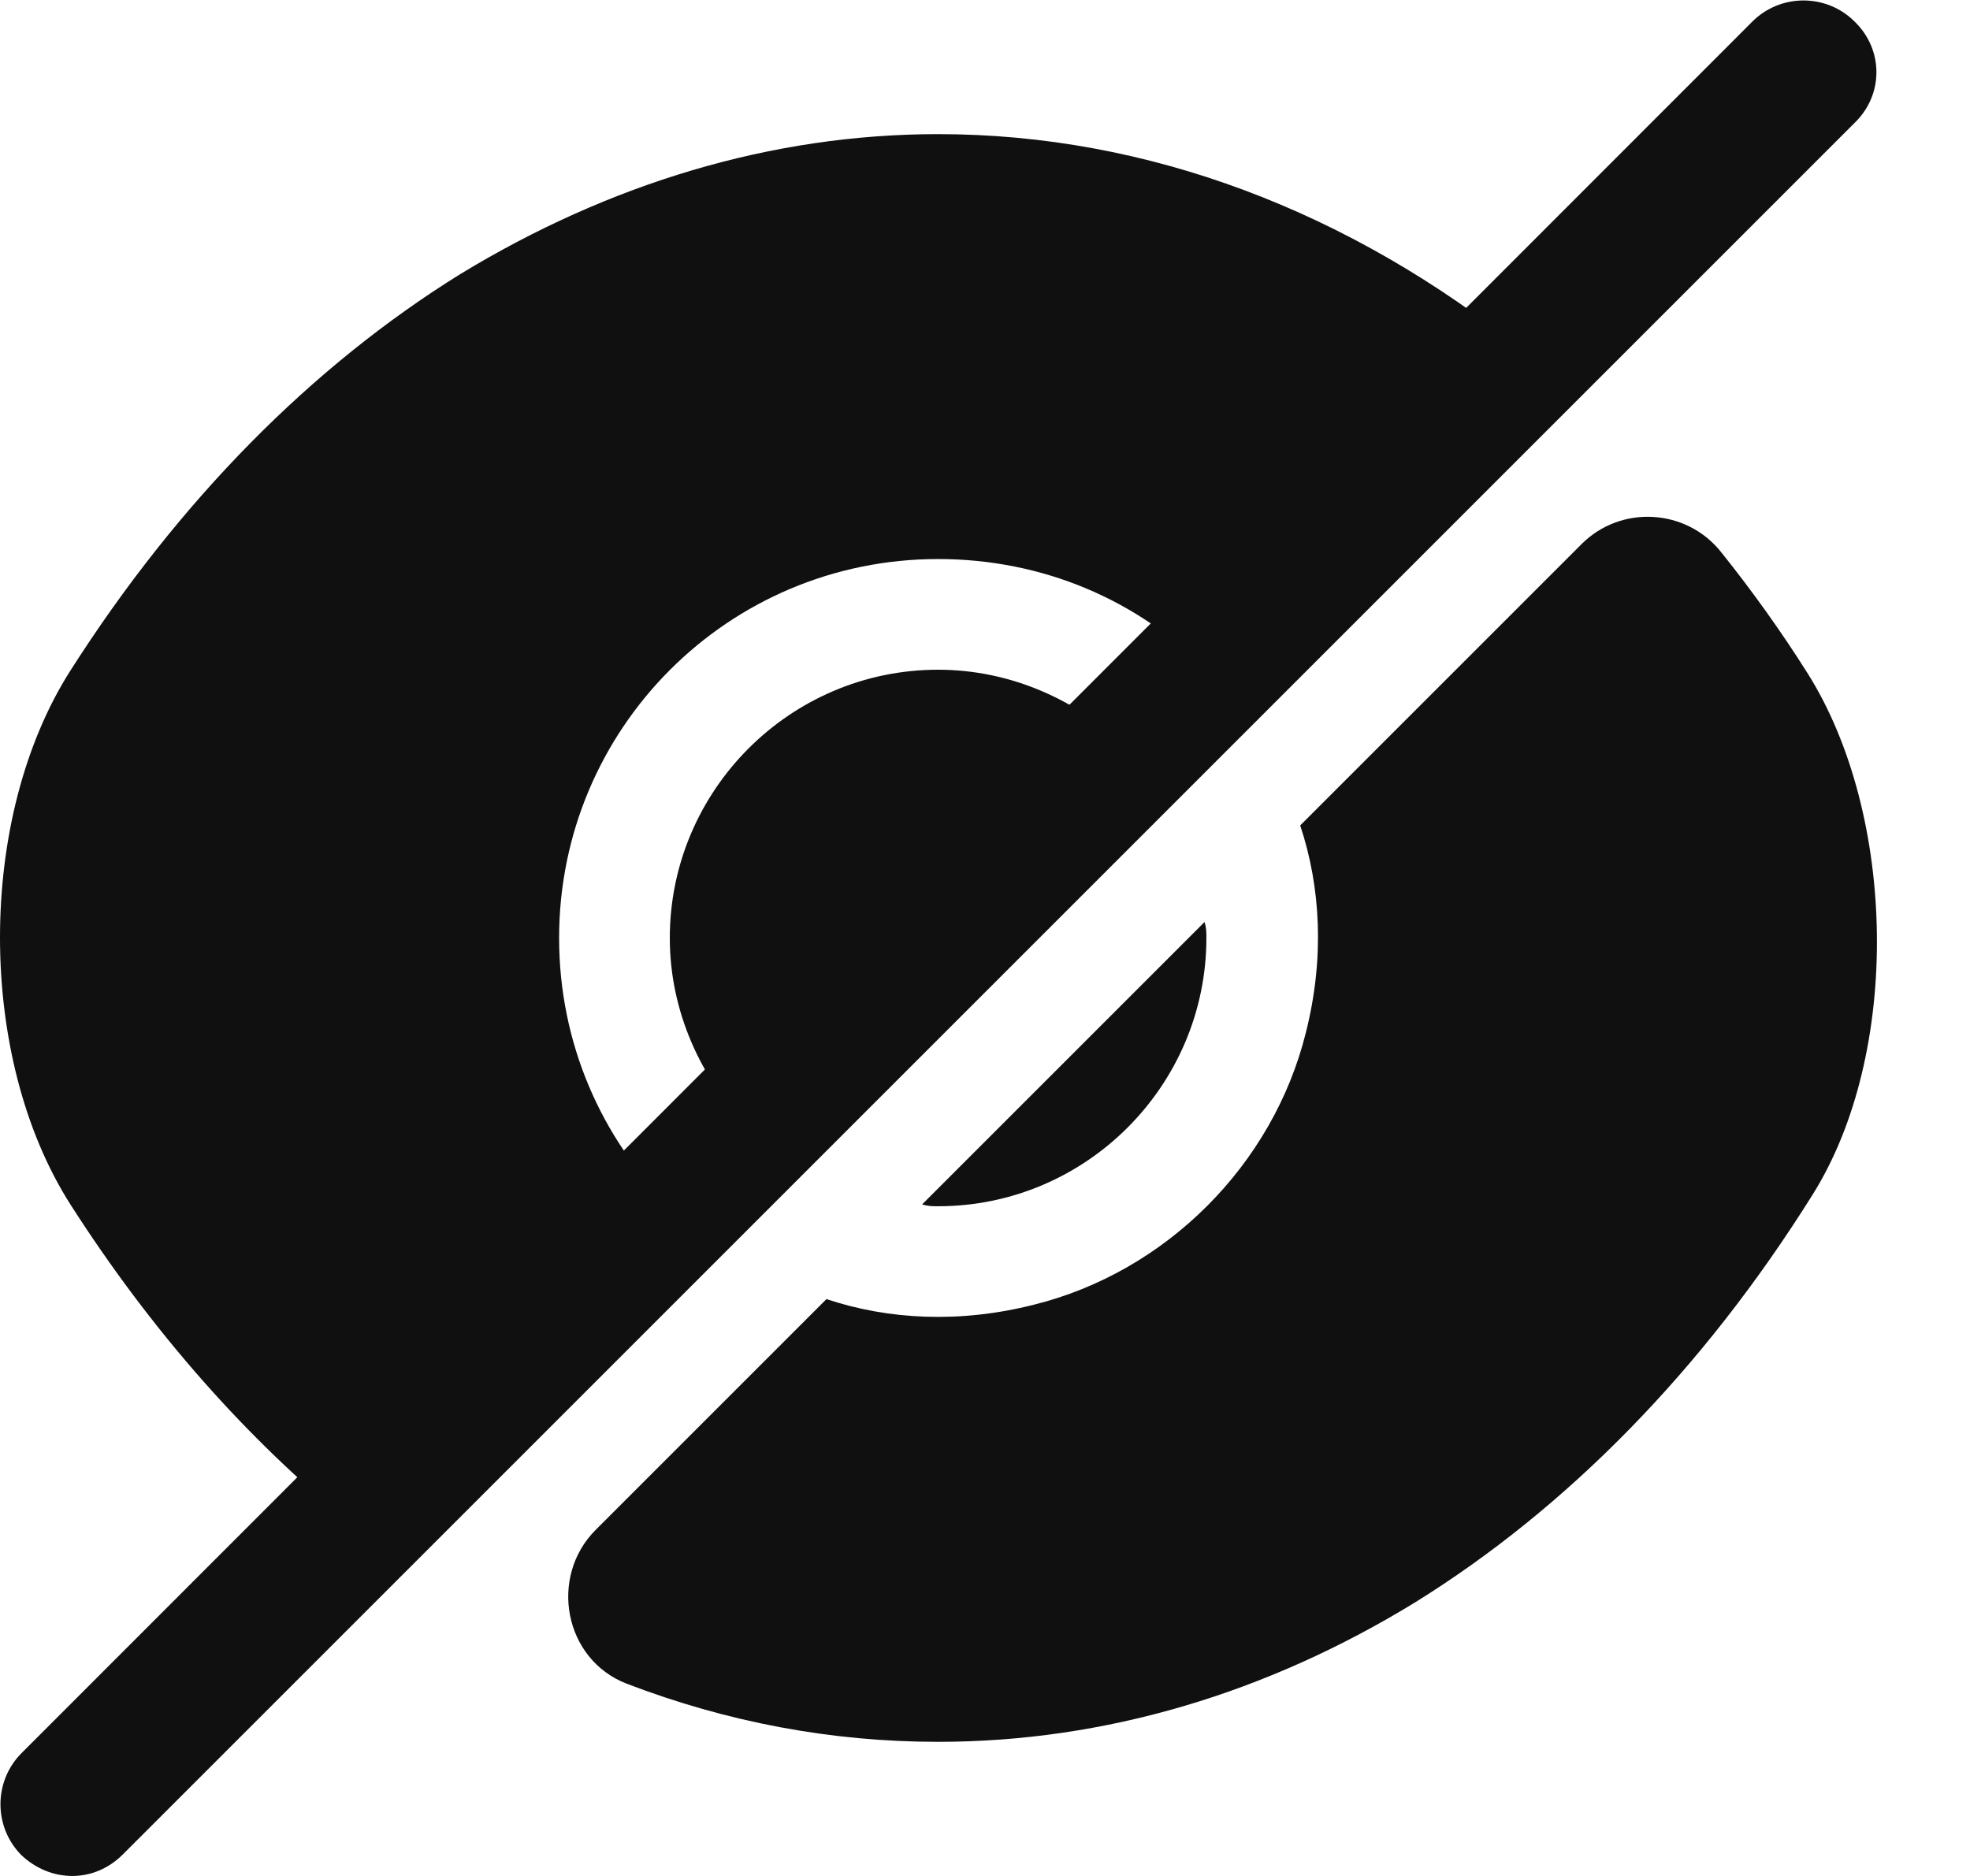 <svg width="21" height="20" viewBox="0 0 21 20" fill="none" xmlns="http://www.w3.org/2000/svg">
<path d="M19.27 7.18C18.98 6.72 18.67 6.29 18.35 5.89C17.98 5.42 17.28 5.38 16.86 5.8L13.86 8.8C14.08 9.46 14.12 10.22 13.92 11.01C13.57 12.42 12.43 13.56 11.02 13.91C10.23 14.11 9.47 14.07 8.81 13.85C8.81 13.85 7.38 15.28 6.35 16.31C5.85 16.81 6.01 17.69 6.68 17.95C7.75 18.36 8.86 18.57 10 18.57C11.78 18.57 13.51 18.05 15.09 17.08C16.7 16.08 18.15 14.61 19.32 12.74C20.27 11.23 20.22 8.69 19.27 7.18Z" fill="#101010"/>
<path d="M12.02 7.98L7.98 12.02C7.47 11.5 7.14 10.78 7.14 10C7.14 8.43 8.42 7.14 10 7.14C10.78 7.14 11.5 7.47 12.02 7.98Z" fill="#101010"/>
<path d="M16.25 3.75L12.86 7.14C12.13 6.4 11.12 5.96 10 5.96C7.76 5.96 5.96 7.77 5.96 10C5.96 11.12 6.41 12.13 7.14 12.86L3.76 16.25H3.75C2.64 15.35 1.62 14.2 0.75 12.84C-0.25 11.27 -0.25 8.72 0.75 7.15C1.91 5.33 3.33 3.9 4.91 2.92C6.49 1.96 8.22 1.43 10 1.43C12.23 1.43 14.39 2.25 16.25 3.75Z" fill="#101010"/>
<path d="M12.86 10C12.86 11.57 11.58 12.86 10 12.86C9.94 12.86 9.89 12.86 9.83 12.84L12.84 9.83C12.86 9.89 12.86 9.94 12.86 10Z" fill="#101010"/>
<path d="M19.77 0.23C19.47 -0.07 18.98 -0.07 18.68 0.23L0.23 18.69C-0.07 18.99 -0.07 19.48 0.23 19.78C0.38 19.92 0.57 20 0.77 20C0.97 20 1.16 19.92 1.31 19.77L19.77 1.31C20.08 1.01 20.08 0.53 19.77 0.23Z" fill="#101010"/>
</svg>
